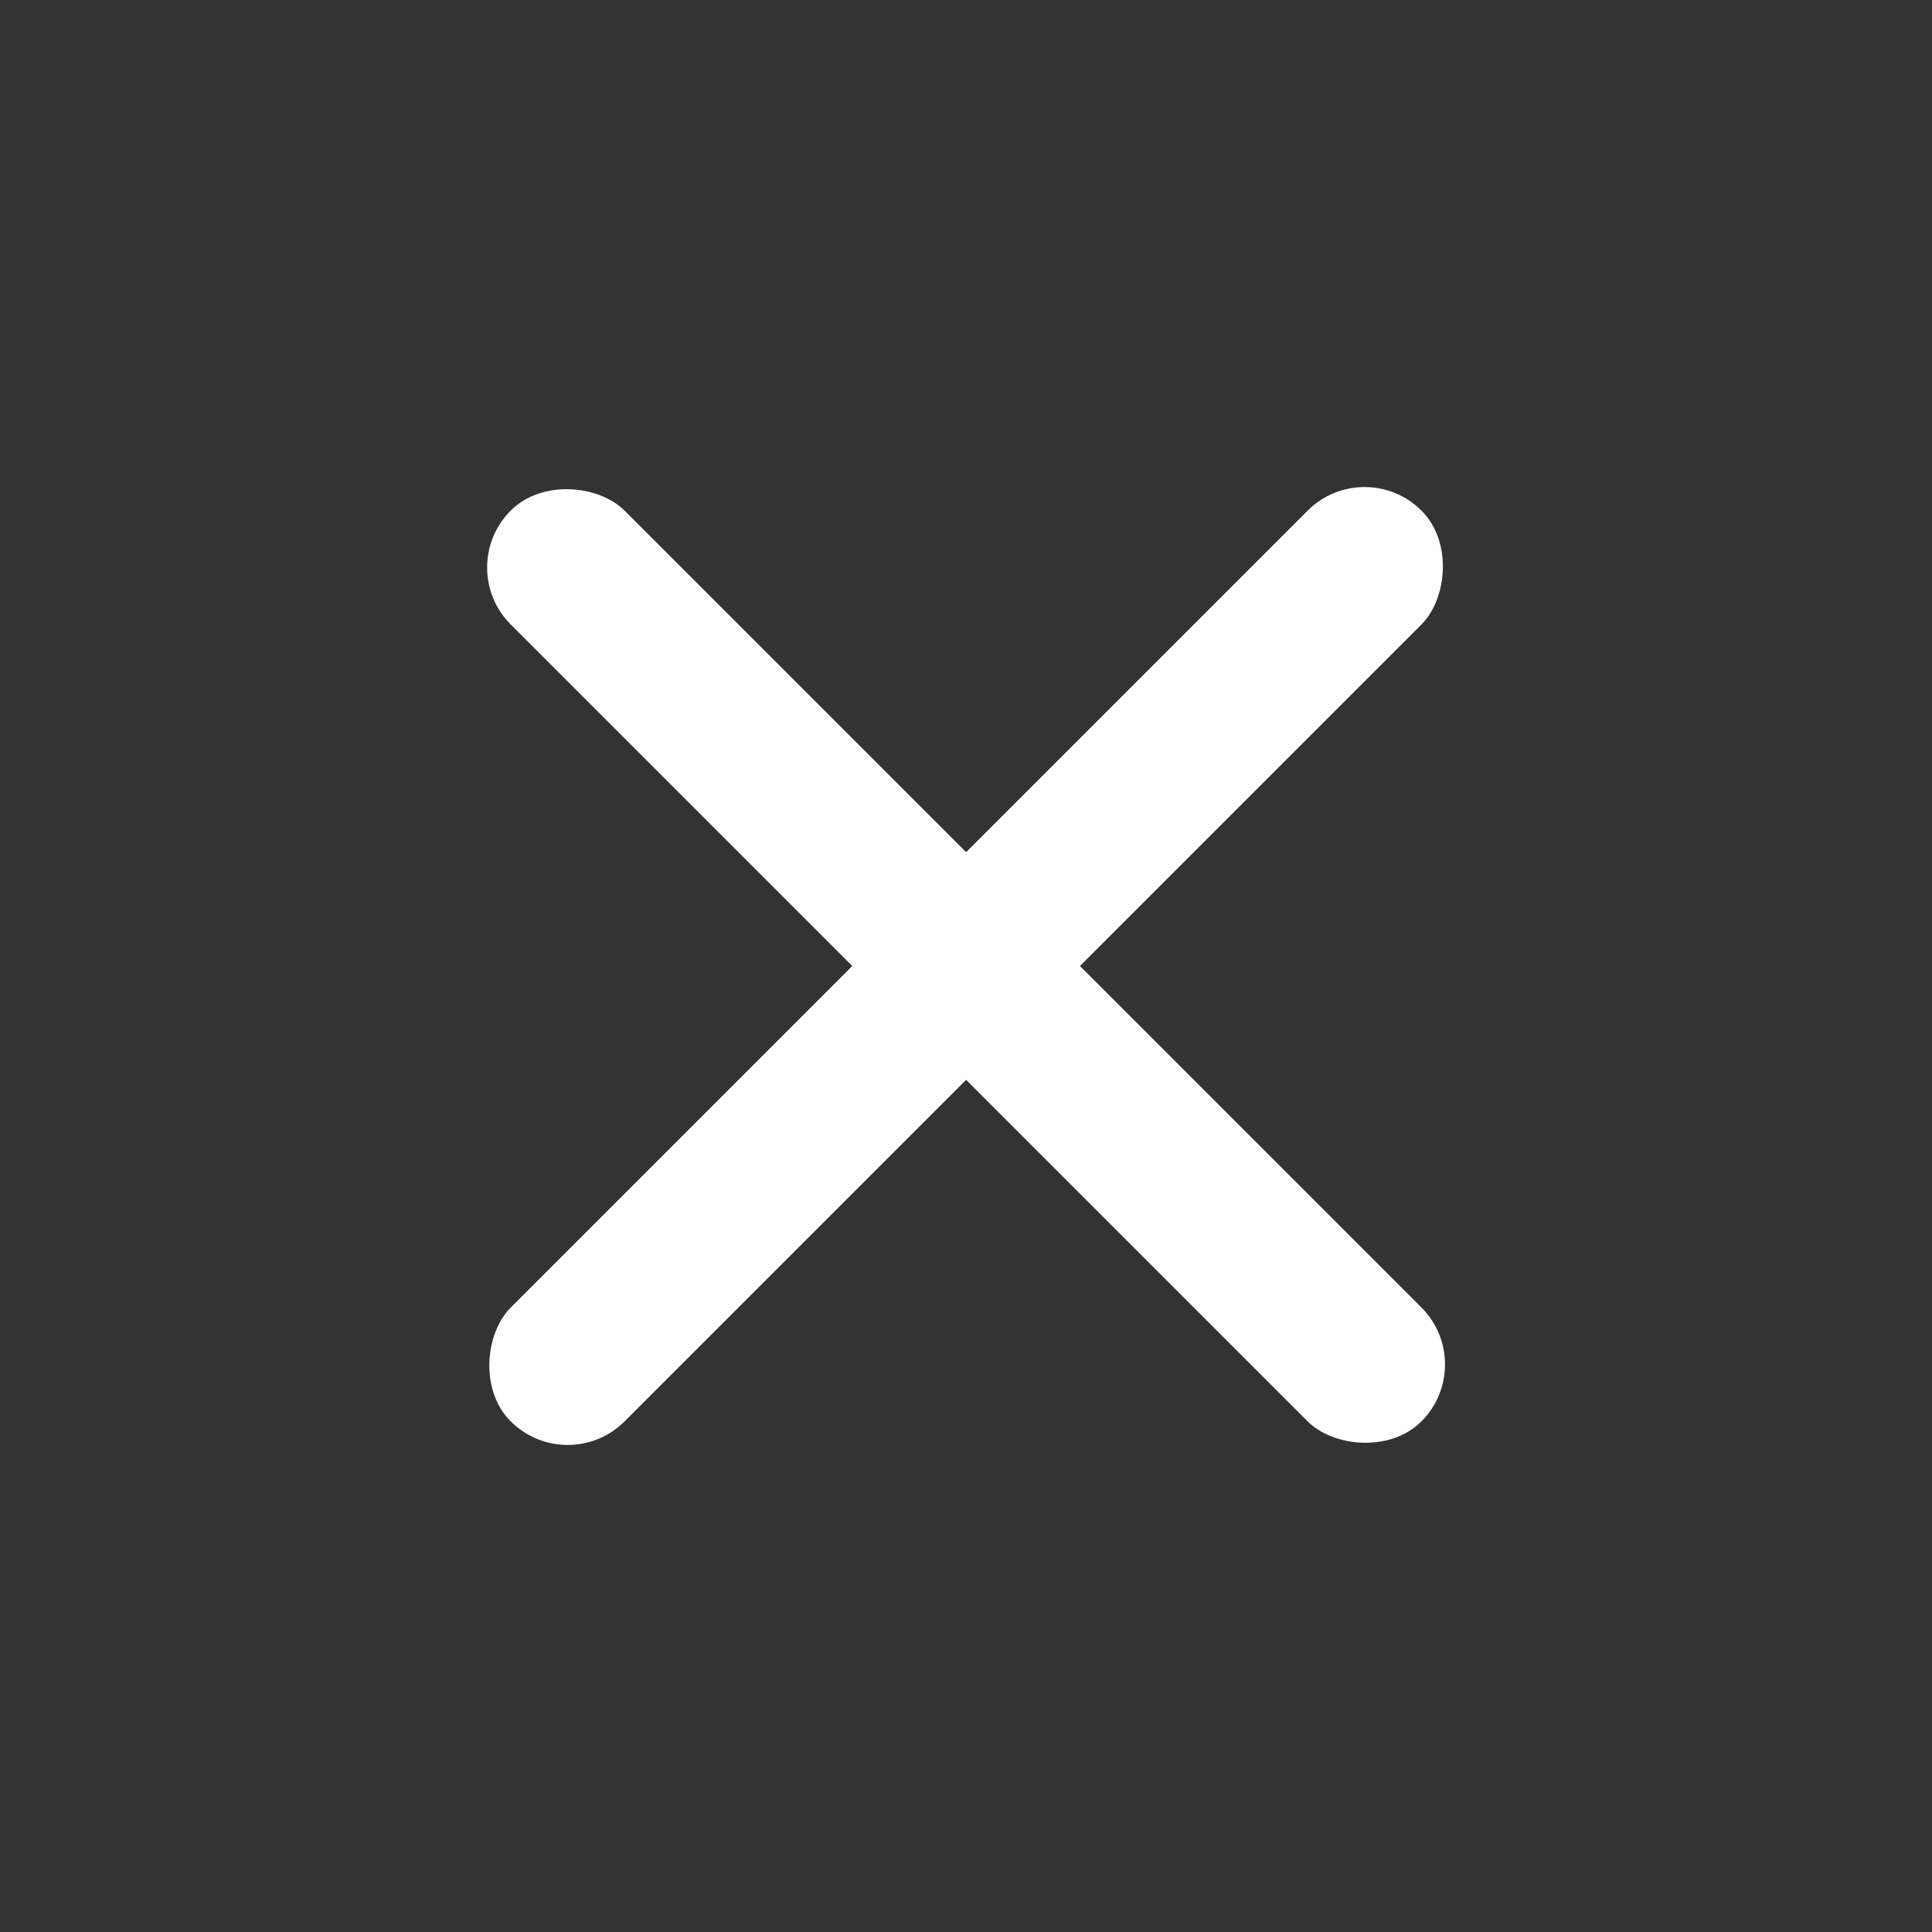 <svg width="24" height="24" viewBox="0 0 24 24" fill="none" xmlns="http://www.w3.org/2000/svg">
<rect x="0" y="0" width="24" height="24" fill="#333333" stroke="none"/>
<rect x="5.637" y="7.05" width="2" height="16" rx="1" transform="rotate(-45 5.637 7.05)" fill="white"/>
<rect x="16.951" y="5.636" width="2" height="16" rx="1" transform="rotate(45 16.951 5.636)" fill="white"/>
</svg>
